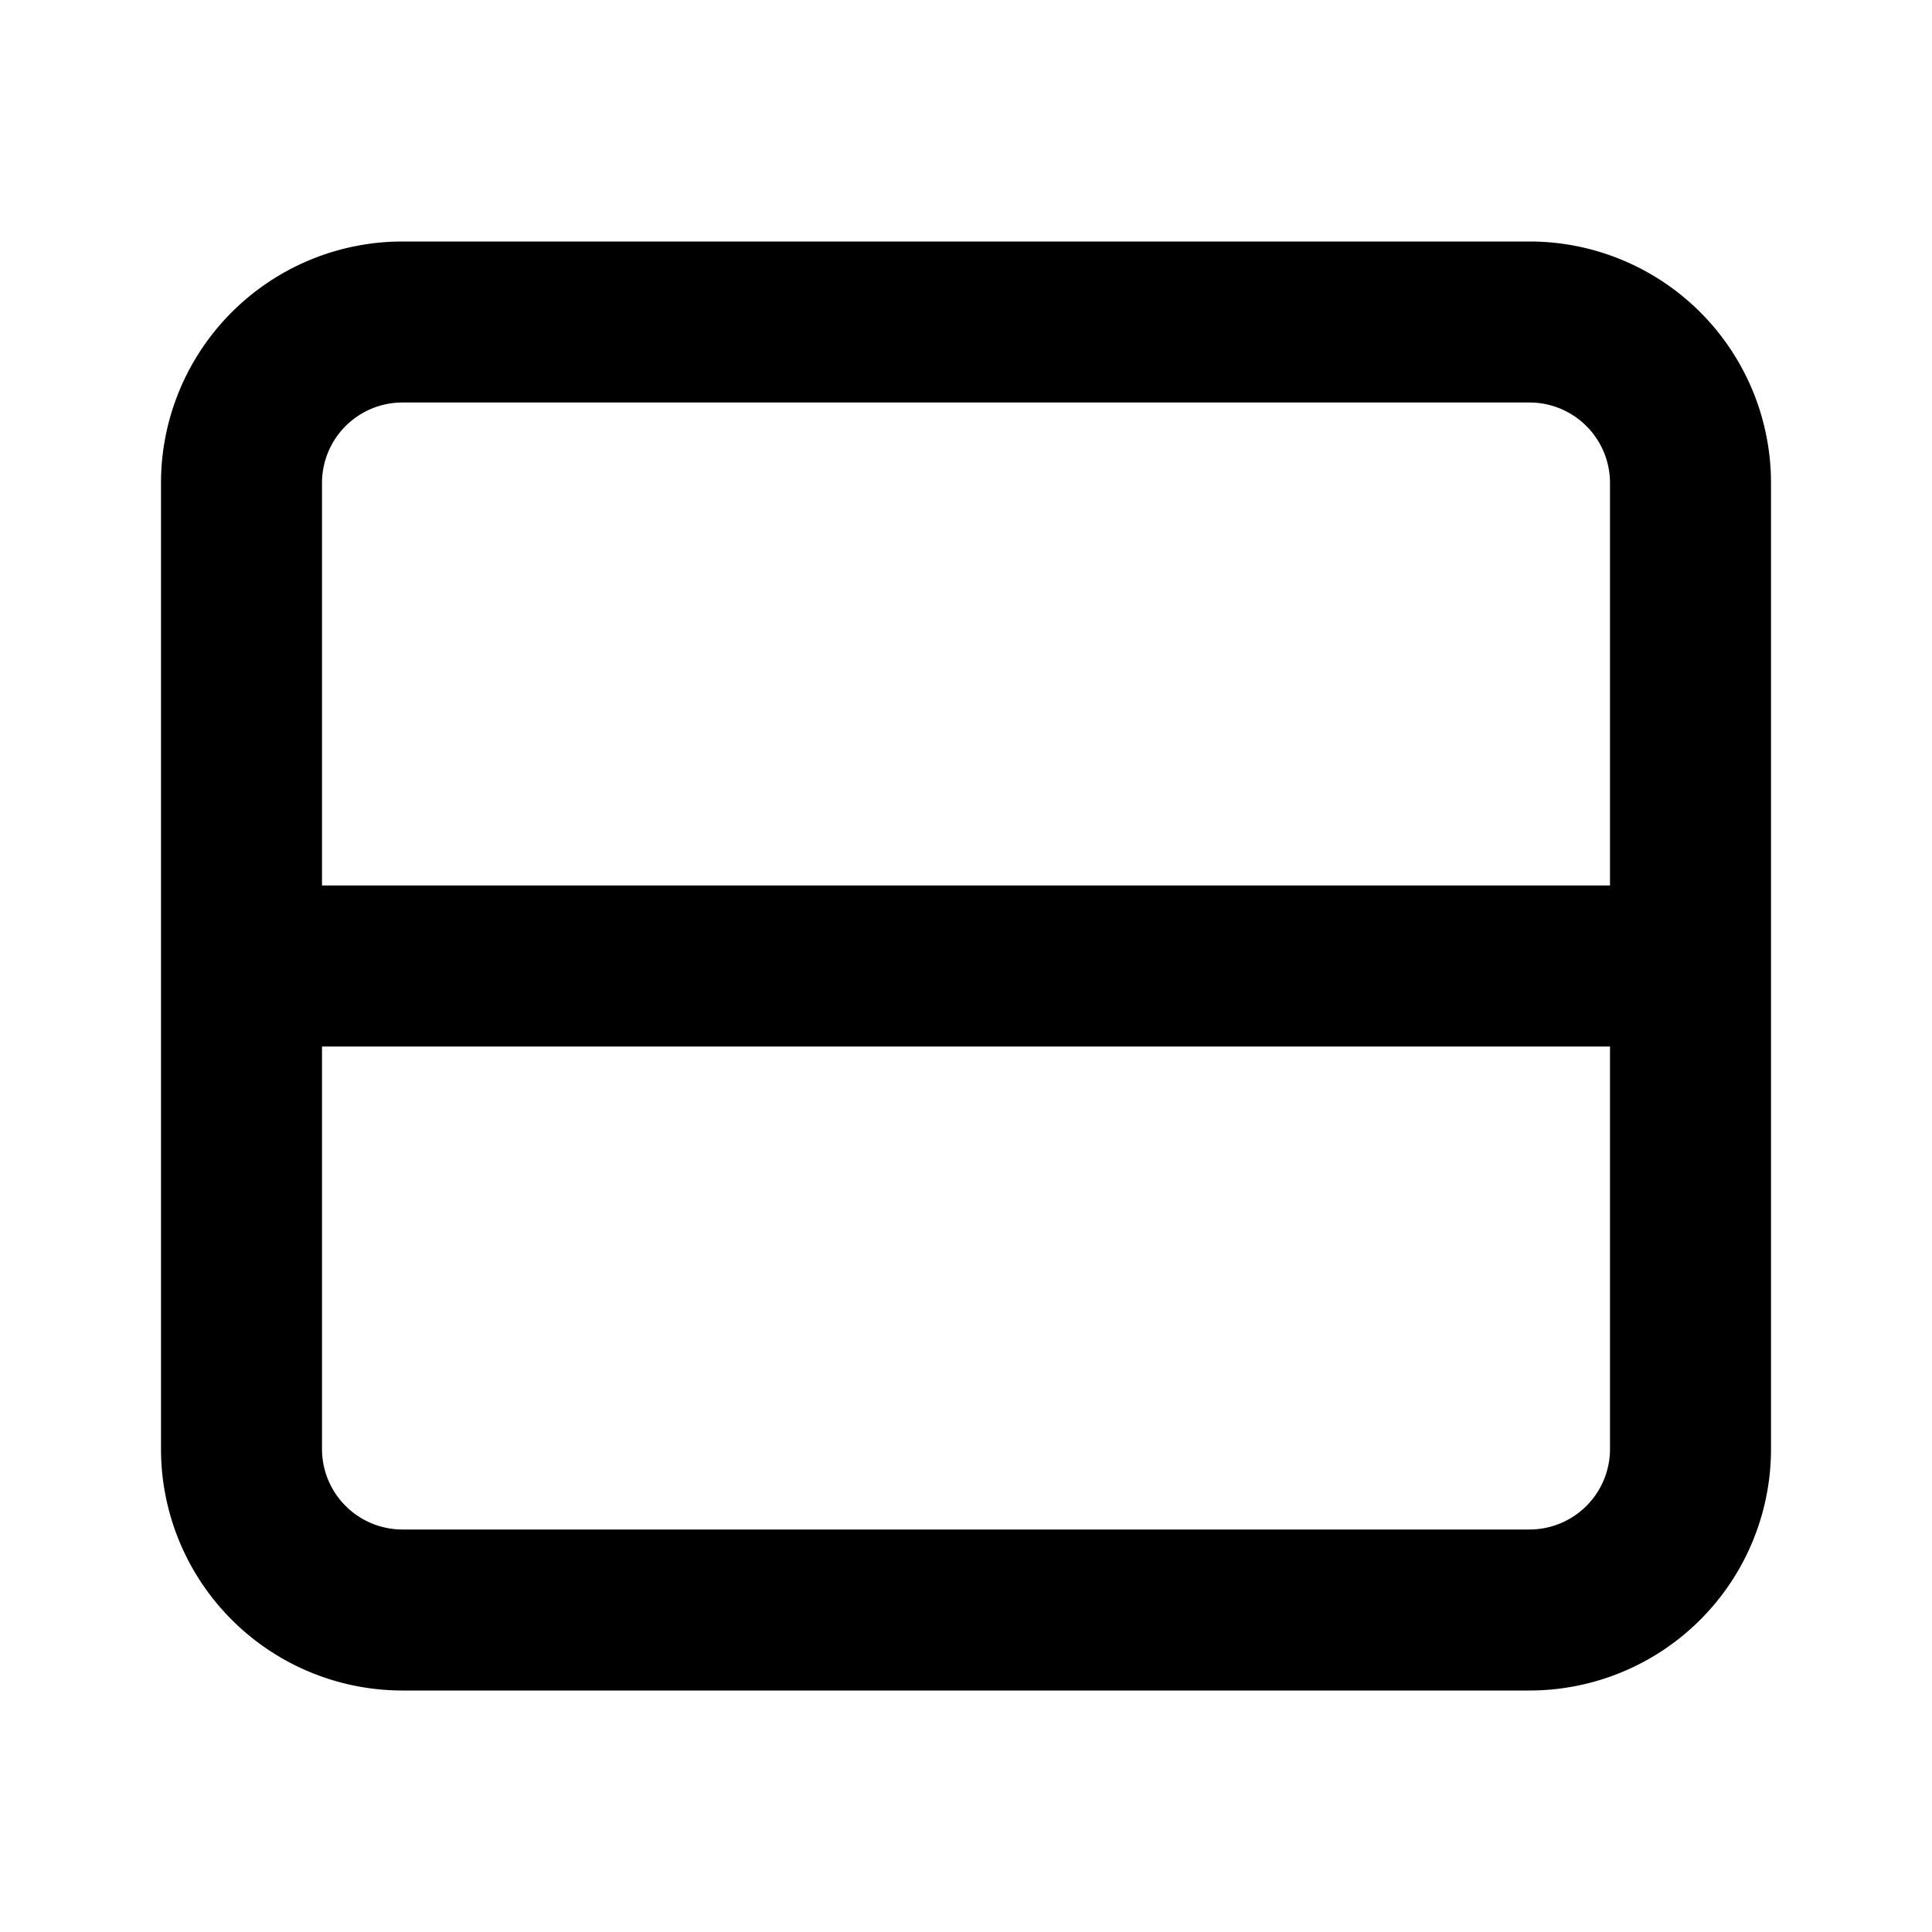 <svg id="Layer_1" data-name="Layer 1" xmlns="http://www.w3.org/2000/svg" viewBox="0 0 24 24"><title>View Stream</title><path d="M19,3H5A3,3,0,0,0,2,6V18a3,3,0,0,0,3,3H19a3,3,0,0,0,3-3V6A3,3,0,0,0,19,3ZM5,5H19a1,1,0,0,1,1,1v5H4V6A1,1,0,0,1,5,5ZM19,19H5a1,1,0,0,1-1-1V13H20v5A1,1,0,0,1,19,19Z"/></svg>